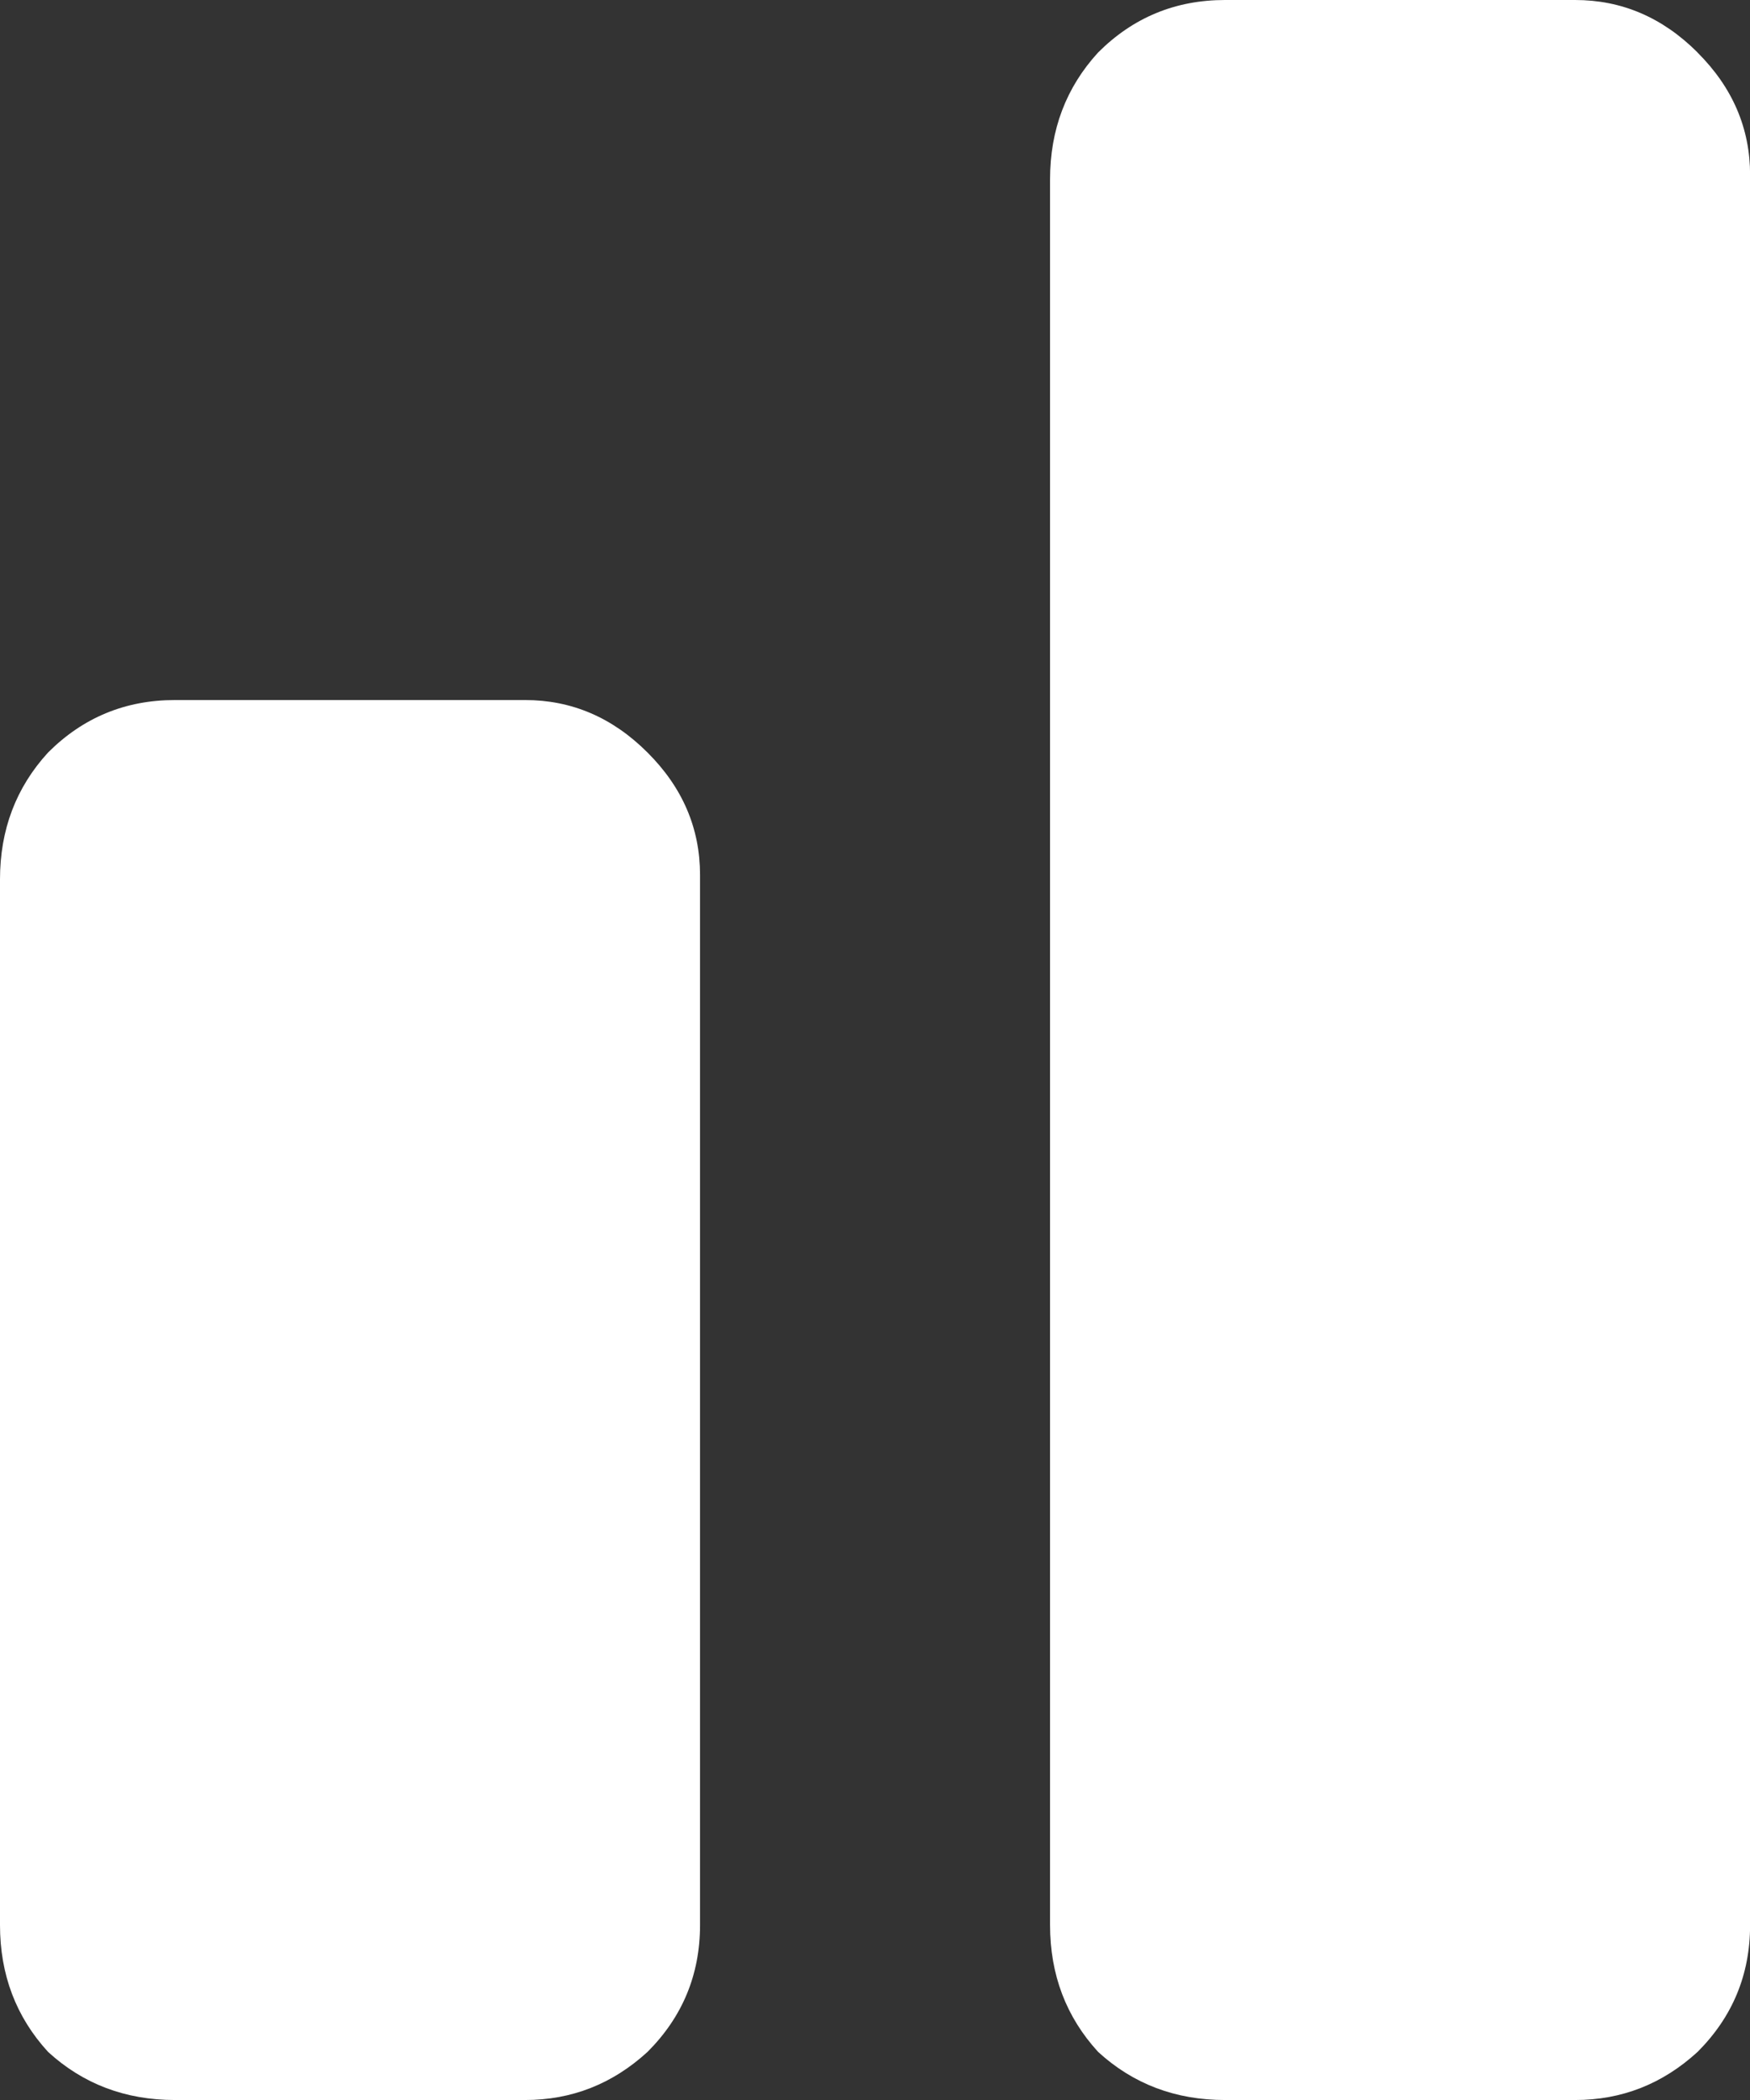 <?xml version="1.0" encoding="UTF-8"?>
<svg id="Layer_2" data-name="Layer 2" xmlns="http://www.w3.org/2000/svg" viewBox="0 0 184.49 221.39">
  <rect x="0" y="0" width="184.49" height="221.39" fill="#333333" stroke="none"/>
  <defs>
    <style>
      .cls-1 {
        fill: #fff;
        stroke-width: 0px;
      }
    </style>
  </defs>
  <g id="Layer_1-2" data-name="Layer 1">
    <g>
      <path class="cls-1" d="M178.96,5.53c-3.69-3.69-7.99-5.53-12.91-5.53h-36.9c-5.23,0-9.69,1.84-13.38,5.53-3.38,3.69-5.07,8.15-5.07,13.38v184.03c0,5.23,1.69,9.69,5.07,13.38,3.69,3.38,8.15,5.07,13.38,5.07h36.9c4.92,0,9.22-1.69,12.91-5.07,3.69-3.69,5.54-8.15,5.54-13.38V18.45c0-4.92-1.84-9.22-5.54-12.91Z"/>
      <path class="cls-1" d="M55.35,73.8H18.45c-5.23,0-9.69,1.84-13.38,5.53-3.38,3.69-5.07,8.15-5.07,13.38v110.23c0,5.23,1.69,9.69,5.07,13.38,3.69,3.38,8.15,5.07,13.38,5.07h36.9c4.92,0,9.22-1.69,12.91-5.07,3.69-3.69,5.54-8.15,5.54-13.38v-110.7c0-4.92-1.84-9.22-5.54-12.91-3.69-3.69-7.99-5.53-12.91-5.53Z"/>
    </g>
  </g>
</svg>